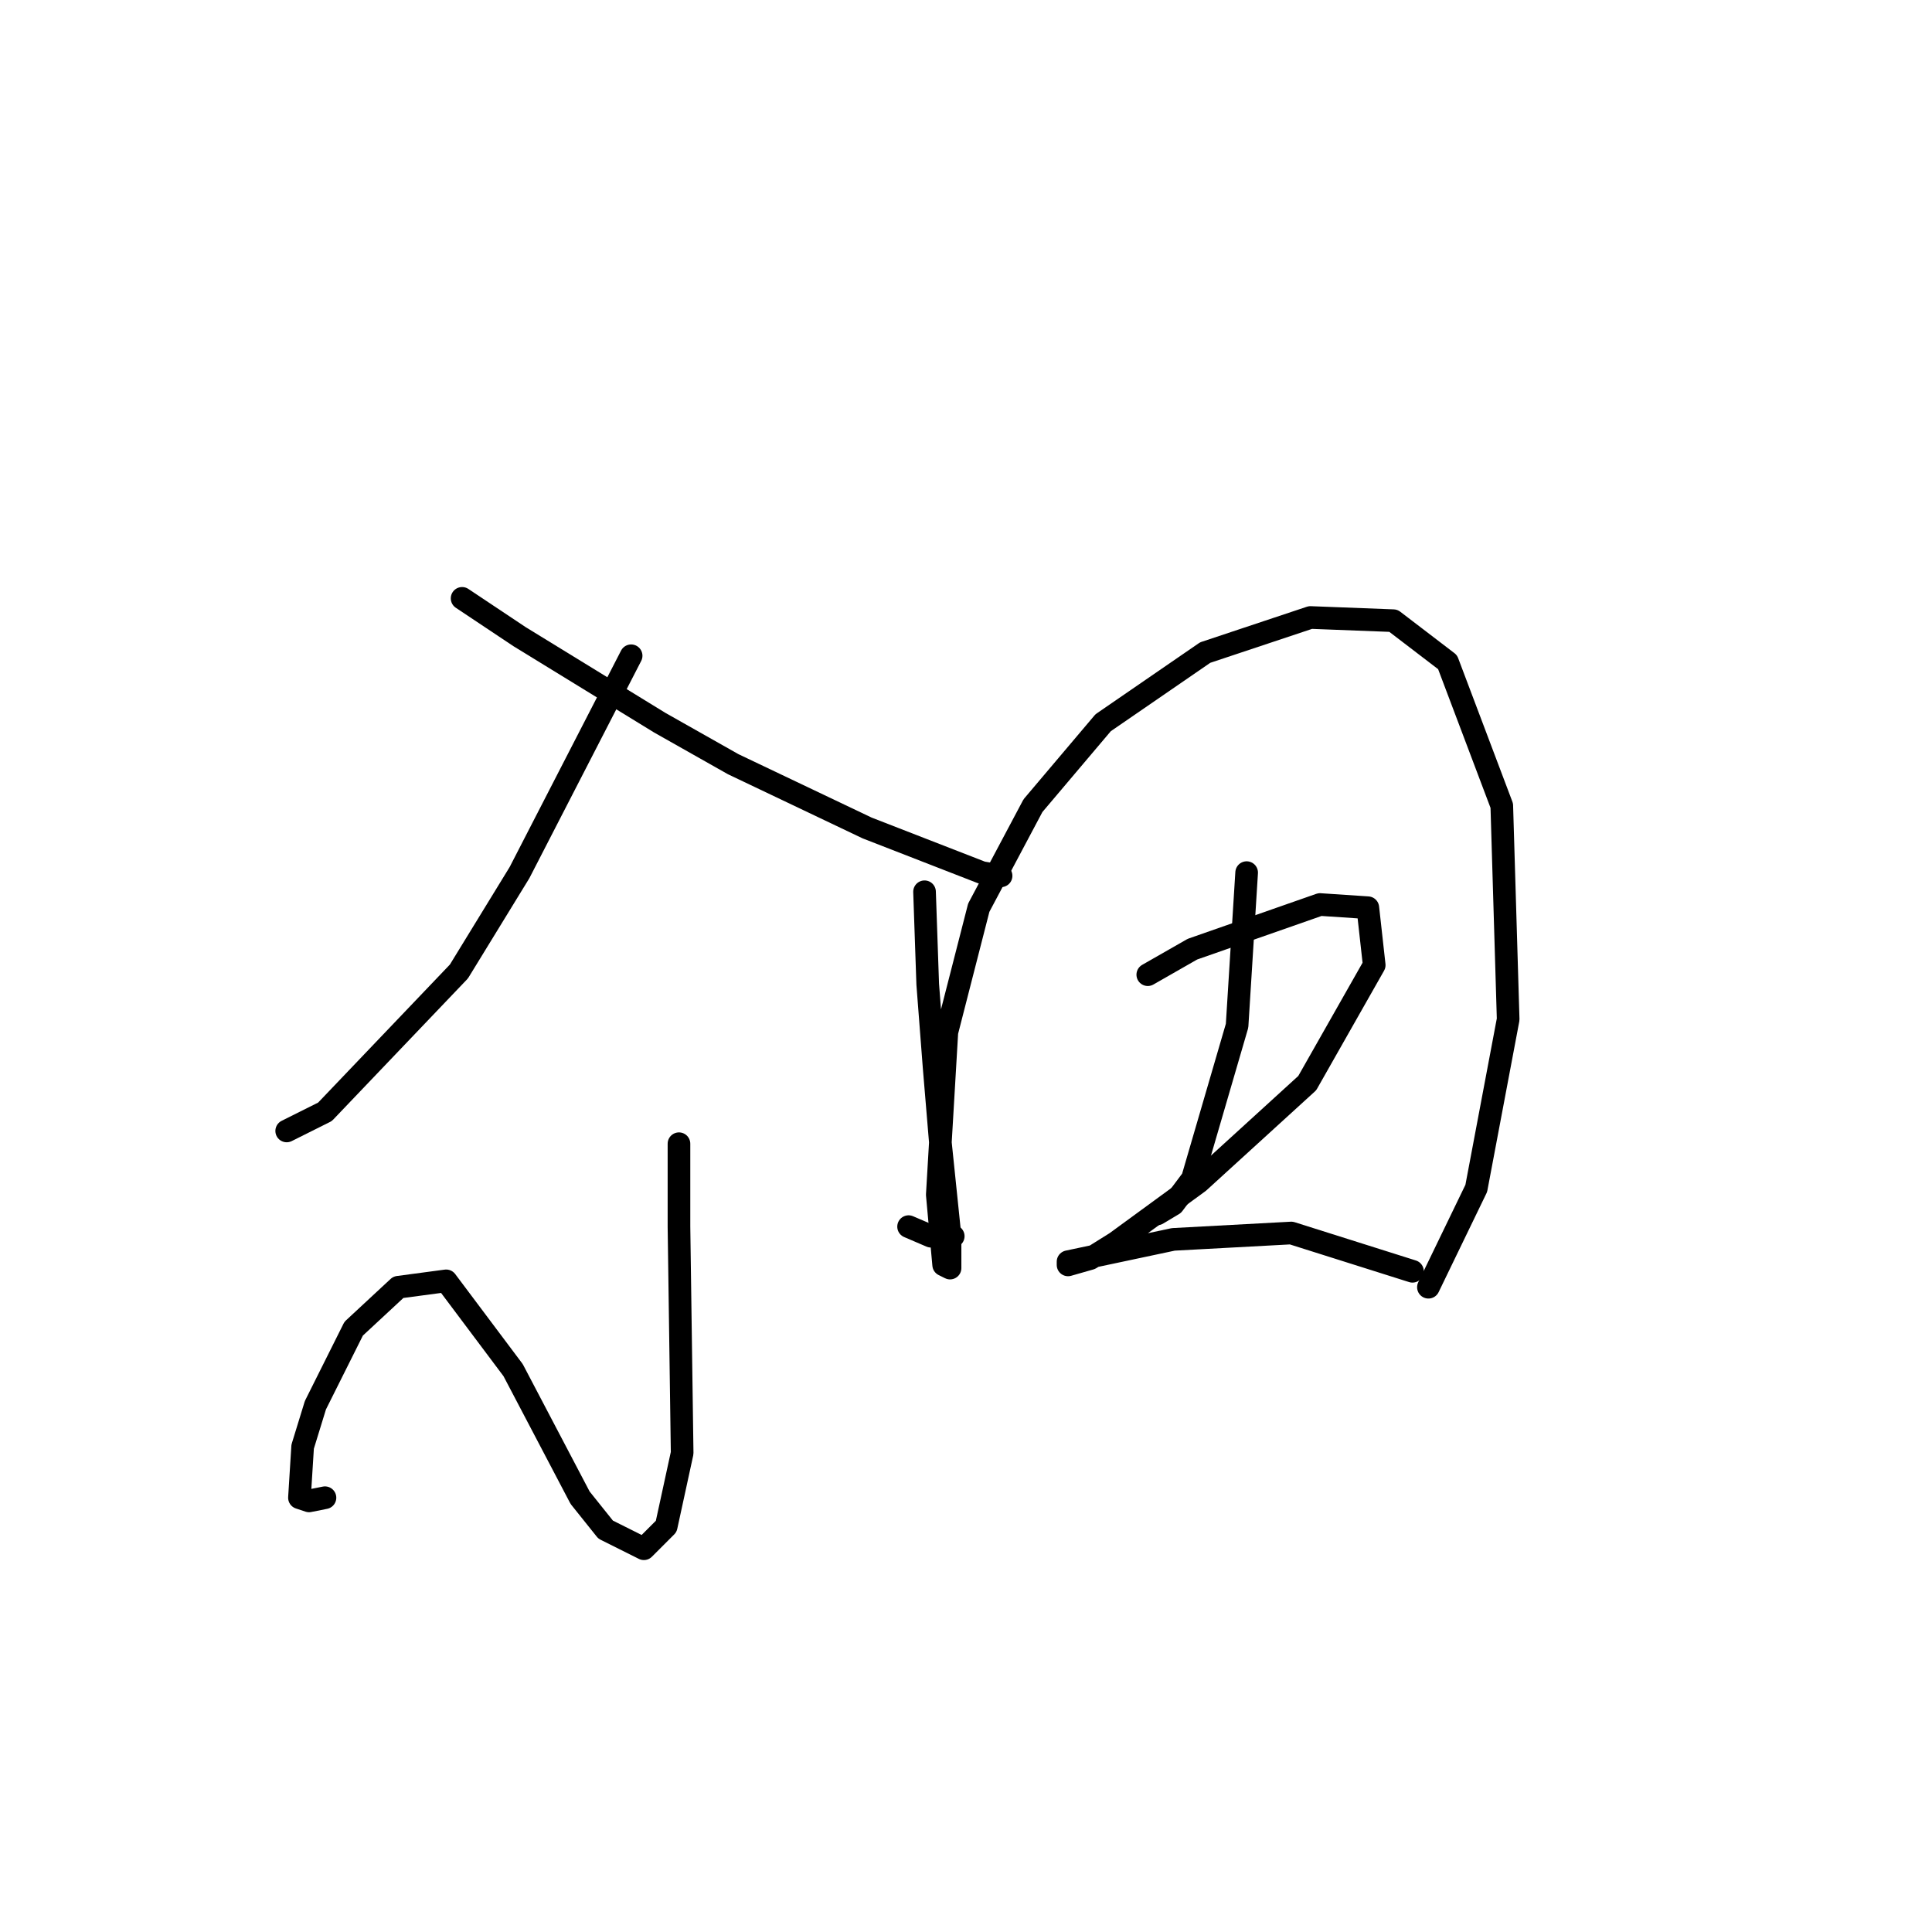 <?xml version="1.0" standalone="no"?>
    <svg width="256" height="256" xmlns="http://www.w3.org/2000/svg" version="1.1">
    <polyline stroke="black" stroke-width="3" stroke-linecap="round" fill="transparent" stroke-linejoin="round" points="83.628 86.892 68.837 115.628 60.808 128.728 43.06 147.322 37.989 149.857 37.989 149.857 " />
        <polyline stroke="black" stroke-width="3" stroke-linecap="round" fill="transparent" stroke-linejoin="round" points="61.231 79.286 68.837 84.357 87.431 95.766 97.151 101.26 114.899 109.712 130.112 115.628 132.648 116.05 132.648 116.05 " />
        <polyline stroke="black" stroke-width="3" stroke-linecap="round" fill="transparent" stroke-linejoin="round" points="89.967 151.548 89.967 162.535 90.389 192.538 88.276 202.258 85.318 205.216 80.247 202.68 76.867 198.455 67.992 181.551 59.118 169.719 52.779 170.564 46.863 176.058 41.792 186.2 40.102 191.693 39.679 198.455 40.947 198.877 43.06 198.455 43.06 198.455 " />
        <polyline stroke="black" stroke-width="3" stroke-linecap="round" fill="transparent" stroke-linejoin="round" points="120.393 162.535 123.351 163.803 126.309 163.803 126.309 163.803 " />
        <polyline stroke="black" stroke-width="3" stroke-linecap="round" fill="transparent" stroke-linejoin="round" points="122.506 118.163 122.928 130.418 123.773 141.406 124.619 151.548 125.886 163.803 125.886 168.028 125.041 167.606 124.196 158.309 125.464 136.757 129.69 120.276 136.874 106.754 146.171 95.766 159.693 86.469 173.639 81.821 184.626 82.244 191.81 87.737 198.994 106.754 199.839 135.067 195.613 157.464 189.274 170.564 189.274 170.564 " />
        <polyline stroke="black" stroke-width="3" stroke-linecap="round" fill="transparent" stroke-linejoin="round" points="165.187 115.628 163.919 135.912 158.003 156.196 155.467 159.577 153.354 160.844 153.354 160.844 " />
        <polyline stroke="black" stroke-width="3" stroke-linecap="round" fill="transparent" stroke-linejoin="round" points="152.087 129.151 158.003 125.77 174.906 119.854 181.245 120.276 182.09 127.883 173.216 143.518 158.848 156.619 147.861 164.648 144.48 166.761 141.522 167.606 141.522 167.183 155.467 164.225 171.103 163.38 187.161 168.451 187.161 168.451 " />
        </svg>